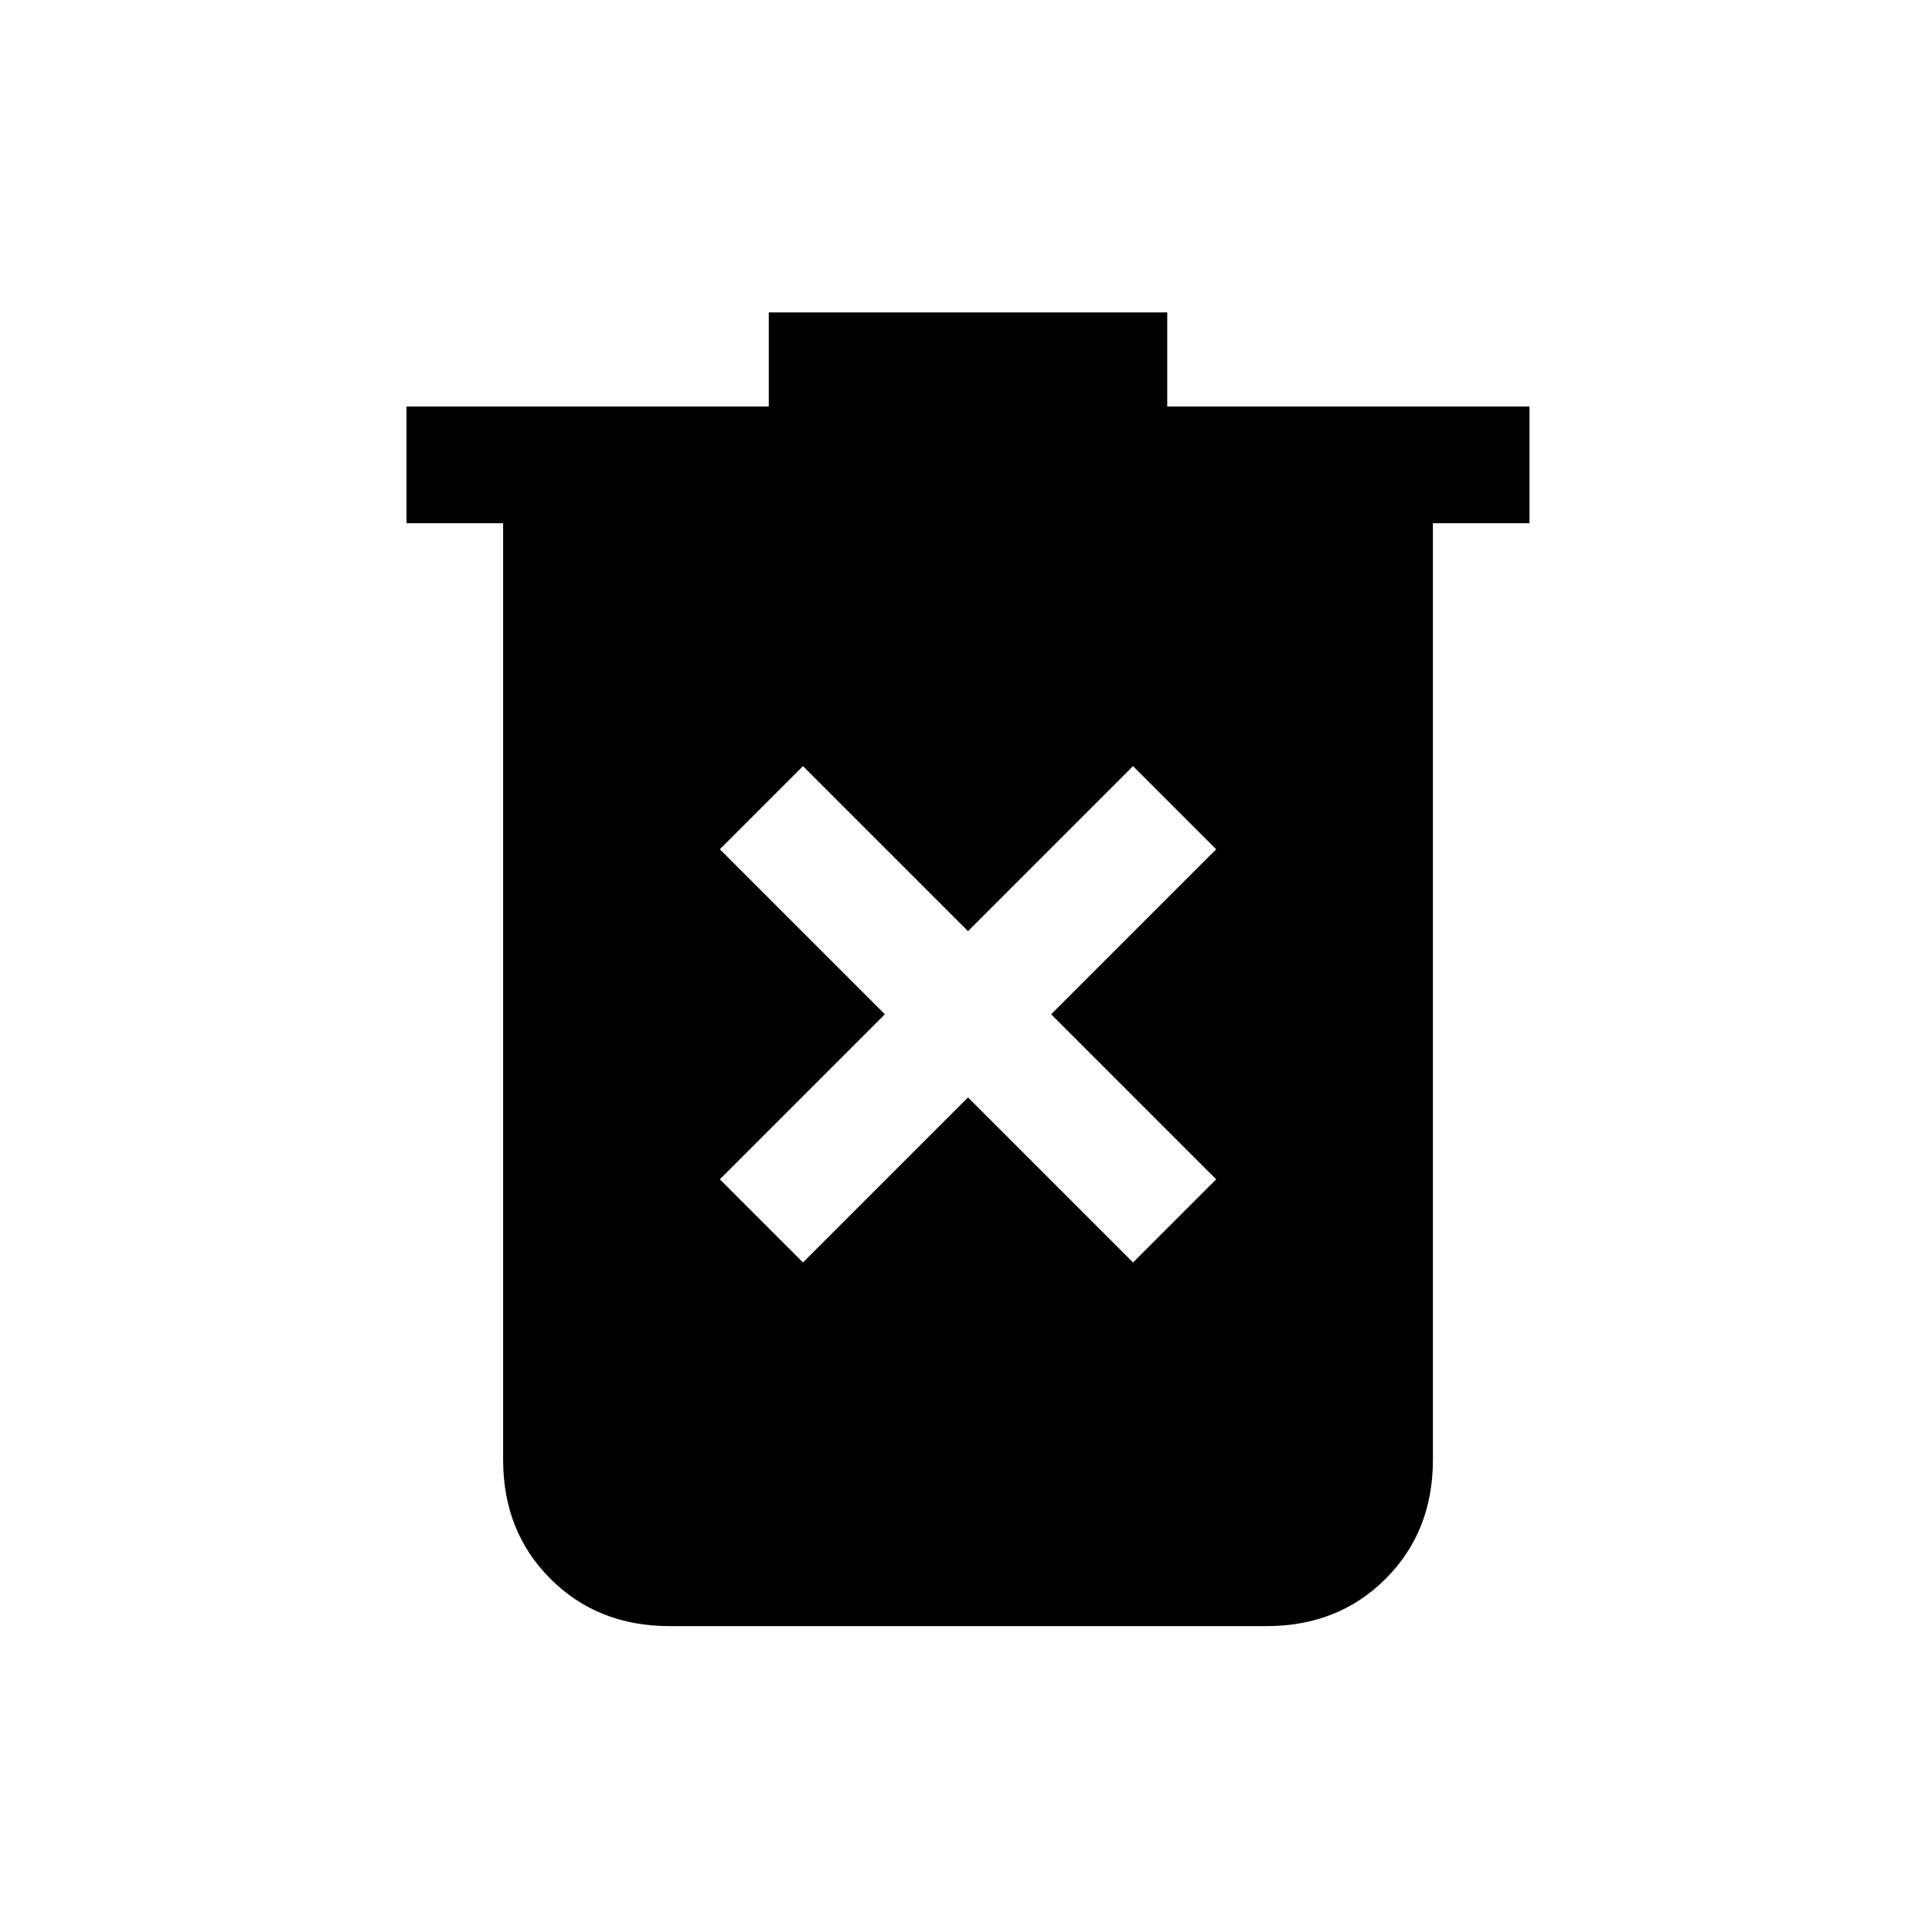<svg xmlns="http://www.w3.org/2000/svg" height="20" viewBox="0 -960 960 960" width="20"><path d="m399-332.69 82-82 82 82L604.31-374l-82-82 82-82L563-579.31l-82 82-82-82L357.69-538l82 82-82 82L399-332.69ZM332.62-152q-35.62 0-59.12-23.5T250-234.62V-700h-48v-58h180v-46.77h198V-758h180v58h-48v465.38q0 35.62-23.5 59.12T629.38-152H332.62Z"/></svg>